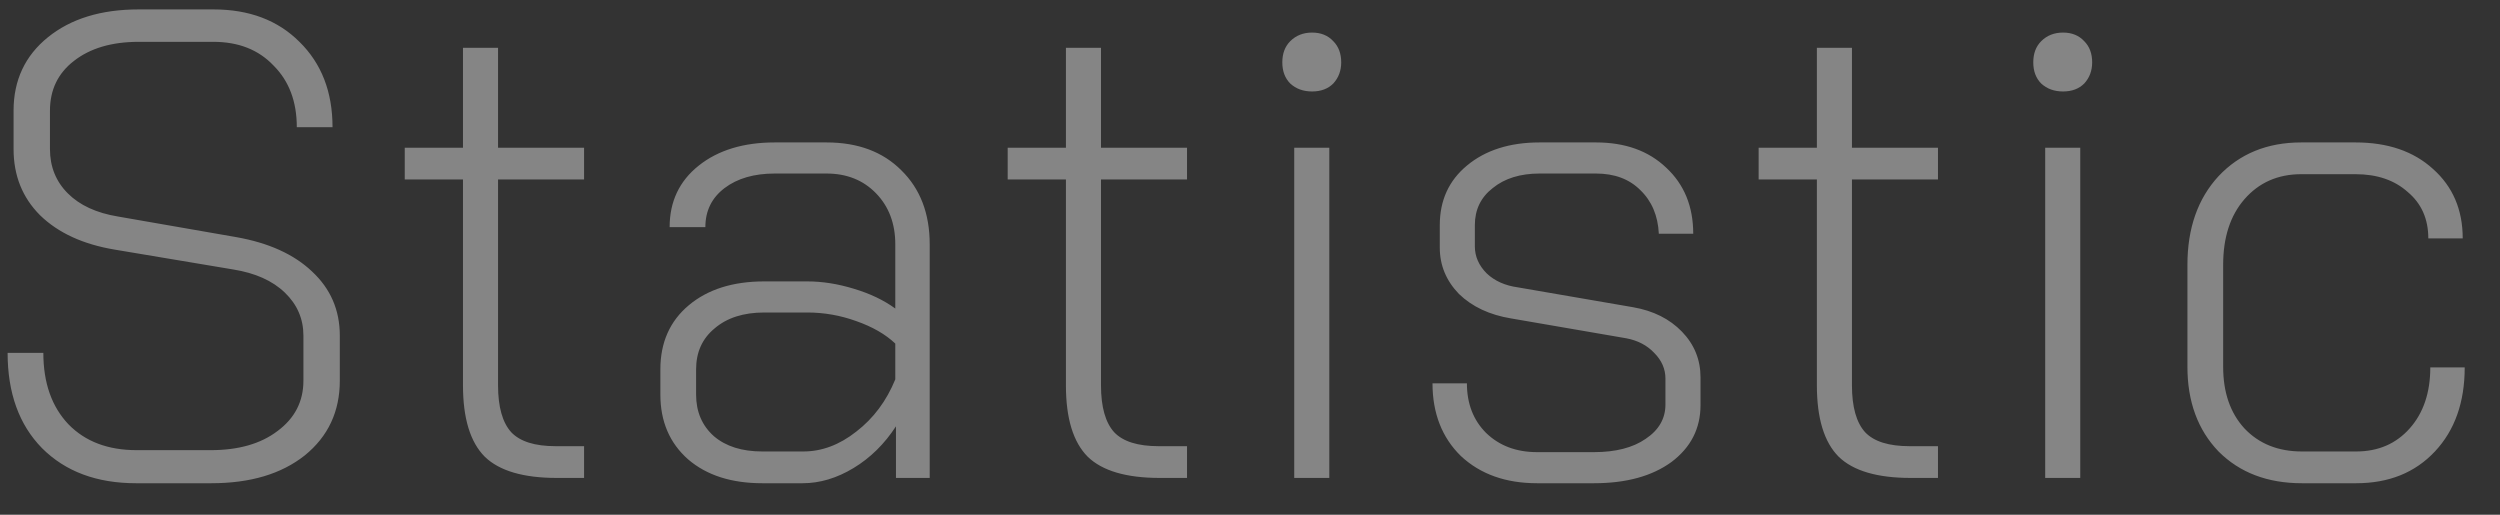 <svg width="68" height="14" viewBox="0 0 68 14" fill="none" xmlns="http://www.w3.org/2000/svg">
<rect x="0" y="0" width="68" height="14" fill="#333333" stroke="none"/>
<path opacity="0.4" d="M3.699 13.144C2.631 13.144 1.779 12.826 1.143 12.19C0.519 11.554 0.207 10.69 0.207 9.598H1.179C1.179 10.414 1.407 11.062 1.863 11.542C2.319 12.01 2.937 12.244 3.717 12.244H5.733C6.489 12.244 7.095 12.07 7.551 11.722C8.019 11.374 8.253 10.918 8.253 10.354V9.13C8.253 8.674 8.085 8.284 7.749 7.96C7.413 7.636 6.945 7.426 6.345 7.33L3.123 6.79C2.259 6.646 1.581 6.334 1.089 5.854C0.609 5.374 0.369 4.774 0.369 4.054V3.01C0.369 2.182 0.681 1.516 1.305 1.012C1.929 0.508 2.751 0.256 3.771 0.256H5.805C6.777 0.256 7.557 0.55 8.145 1.138C8.745 1.726 9.045 2.5 9.045 3.46H8.073C8.073 2.764 7.863 2.206 7.443 1.786C7.035 1.354 6.489 1.138 5.805 1.138H3.771C3.039 1.138 2.451 1.312 2.007 1.66C1.575 1.996 1.359 2.446 1.359 3.01V4.054C1.359 4.534 1.521 4.936 1.845 5.26C2.169 5.584 2.625 5.794 3.213 5.89L6.417 6.448C7.305 6.604 7.995 6.916 8.487 7.384C8.991 7.852 9.243 8.434 9.243 9.13V10.354C9.243 11.194 8.925 11.872 8.289 12.388C7.653 12.892 6.807 13.144 5.751 13.144H3.699ZM15.149 13C14.237 13 13.583 12.808 13.187 12.424C12.791 12.028 12.593 11.38 12.593 10.48V4.882H11.009V4.018H12.593V1.3H13.547V4.018H15.887V4.882H13.547V10.48C13.547 11.068 13.667 11.494 13.907 11.758C14.147 12.01 14.549 12.136 15.113 12.136H15.887V13H15.149ZM20.734 13.144C19.894 13.144 19.222 12.928 18.718 12.496C18.214 12.052 17.962 11.464 17.962 10.732V10.048C17.962 9.316 18.22 8.734 18.736 8.302C19.252 7.87 19.936 7.654 20.788 7.654H21.958C22.366 7.654 22.786 7.72 23.218 7.852C23.662 7.984 24.04 8.164 24.352 8.392V6.646C24.352 6.082 24.178 5.62 23.83 5.26C23.482 4.9 23.032 4.72 22.48 4.72H21.076C20.512 4.72 20.056 4.852 19.708 5.116C19.36 5.38 19.186 5.734 19.186 6.178H18.214C18.214 5.482 18.478 4.924 19.006 4.504C19.534 4.084 20.224 3.874 21.076 3.874H22.48C23.332 3.874 24.01 4.126 24.514 4.63C25.03 5.134 25.288 5.806 25.288 6.646V13H24.37V11.596C24.058 12.076 23.674 12.454 23.218 12.73C22.762 13.006 22.3 13.144 21.832 13.144H20.734ZM21.85 12.28C22.354 12.28 22.834 12.1 23.29 11.74C23.758 11.38 24.112 10.906 24.352 10.318V9.346C24.088 9.094 23.734 8.89 23.29 8.734C22.858 8.578 22.414 8.5 21.958 8.5H20.788C20.224 8.5 19.774 8.644 19.438 8.932C19.102 9.208 18.934 9.58 18.934 10.048V10.732C18.934 11.2 19.096 11.578 19.42 11.866C19.744 12.142 20.182 12.28 20.734 12.28H21.85ZM31.549 13C30.637 13 29.983 12.808 29.587 12.424C29.191 12.028 28.993 11.38 28.993 10.48V4.882H27.409V4.018H28.993V1.3H29.947V4.018H32.287V4.882H29.947V10.48C29.947 11.068 30.067 11.494 30.307 11.758C30.547 12.01 30.949 12.136 31.513 12.136H32.287V13H31.549ZM35.689 2.488C35.449 2.488 35.251 2.416 35.095 2.272C34.951 2.128 34.879 1.936 34.879 1.696C34.879 1.456 34.951 1.264 35.095 1.12C35.251 0.964 35.449 0.886 35.689 0.886C35.929 0.886 36.121 0.964 36.265 1.12C36.409 1.264 36.481 1.456 36.481 1.696C36.481 1.924 36.409 2.116 36.265 2.272C36.121 2.416 35.929 2.488 35.689 2.488ZM35.203 4.018H36.157V13H35.203V4.018ZM41.808 13.144C40.956 13.144 40.266 12.898 39.738 12.406C39.222 11.902 38.964 11.242 38.964 10.426H39.9C39.9 10.978 40.074 11.428 40.422 11.776C40.782 12.124 41.244 12.298 41.808 12.298H43.356C43.944 12.298 44.412 12.178 44.76 11.938C45.12 11.698 45.3 11.386 45.3 11.002V10.3C45.3 10.036 45.198 9.802 44.994 9.598C44.802 9.394 44.55 9.262 44.238 9.202L41.106 8.662C40.518 8.566 40.044 8.344 39.684 7.996C39.336 7.636 39.162 7.216 39.162 6.736V6.124C39.162 5.452 39.408 4.912 39.9 4.504C40.404 4.084 41.064 3.874 41.88 3.874H43.41C44.202 3.874 44.838 4.102 45.318 4.558C45.81 5.014 46.056 5.614 46.056 6.358H45.12C45.096 5.866 44.928 5.47 44.616 5.17C44.316 4.87 43.914 4.72 43.41 4.72H41.88C41.352 4.72 40.926 4.852 40.602 5.116C40.278 5.368 40.116 5.704 40.116 6.124V6.7C40.116 6.976 40.224 7.222 40.44 7.438C40.656 7.642 40.938 7.768 41.286 7.816L44.418 8.356C44.97 8.452 45.414 8.674 45.75 9.022C46.086 9.37 46.254 9.784 46.254 10.264V11.02C46.254 11.656 45.99 12.172 45.462 12.568C44.934 12.952 44.232 13.144 43.356 13.144H41.808ZM51.975 13C51.063 13 50.409 12.808 50.013 12.424C49.617 12.028 49.419 11.38 49.419 10.48V4.882H47.835V4.018H49.419V1.3H50.373V4.018H52.713V4.882H50.373V10.48C50.373 11.068 50.493 11.494 50.733 11.758C50.973 12.01 51.375 12.136 51.939 12.136H52.713V13H51.975ZM56.115 2.488C55.875 2.488 55.677 2.416 55.521 2.272C55.377 2.128 55.305 1.936 55.305 1.696C55.305 1.456 55.377 1.264 55.521 1.12C55.677 0.964 55.875 0.886 56.115 0.886C56.355 0.886 56.547 0.964 56.691 1.12C56.835 1.264 56.907 1.456 56.907 1.696C56.907 1.924 56.835 2.116 56.691 2.272C56.547 2.416 56.355 2.488 56.115 2.488ZM55.629 4.018H56.583V13H55.629V4.018ZM62.612 13.144C61.676 13.144 60.92 12.856 60.344 12.28C59.78 11.692 59.498 10.924 59.498 9.976V7.204C59.498 6.208 59.78 5.404 60.344 4.792C60.92 4.18 61.67 3.874 62.594 3.874H64.07C64.946 3.874 65.648 4.114 66.176 4.594C66.716 5.074 66.986 5.704 66.986 6.484H66.05C66.05 5.956 65.864 5.536 65.492 5.224C65.132 4.9 64.658 4.738 64.07 4.738H62.594C61.958 4.738 61.442 4.966 61.046 5.422C60.662 5.866 60.47 6.46 60.47 7.204V9.976C60.47 10.672 60.662 11.23 61.046 11.65C61.442 12.07 61.964 12.28 62.612 12.28H64.088C64.688 12.28 65.174 12.07 65.546 11.65C65.918 11.23 66.104 10.678 66.104 9.994H67.04C67.04 10.942 66.77 11.704 66.23 12.28C65.69 12.856 64.976 13.144 64.088 13.144H62.612Z" fill="white"/>
</svg>
